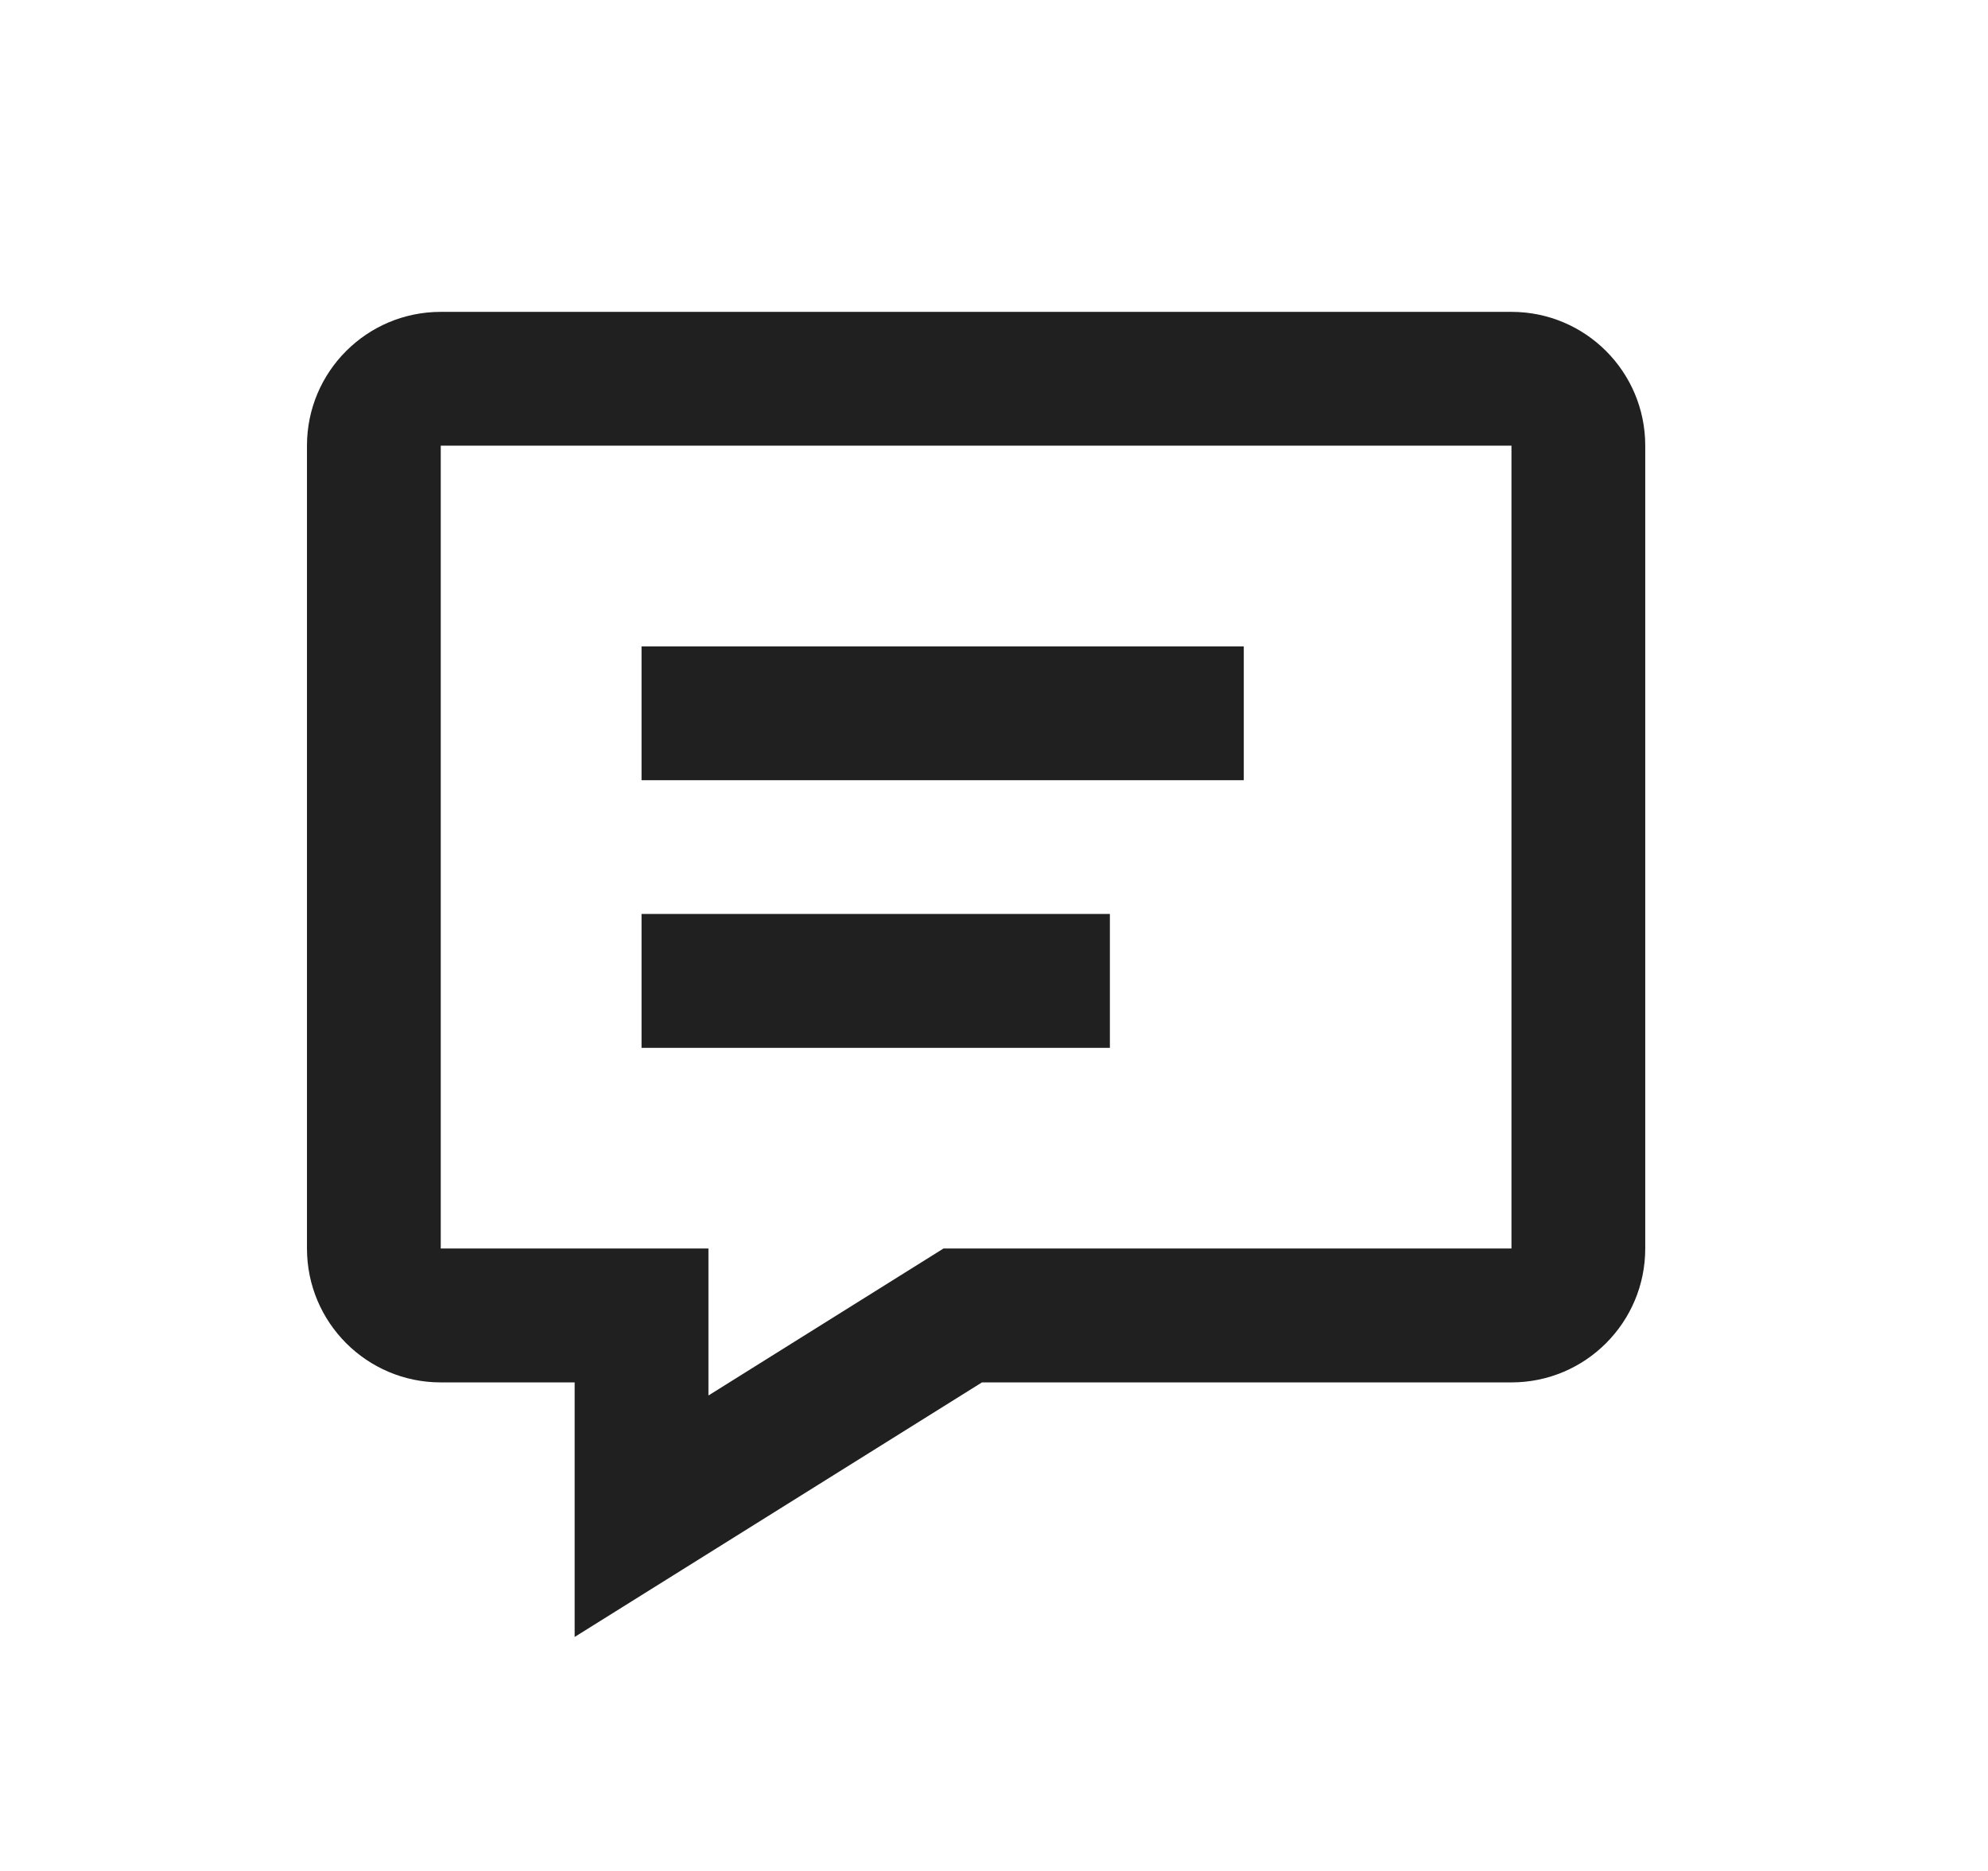 <svg width="17" height="16" viewBox="0 0 17 16" fill="none" xmlns="http://www.w3.org/2000/svg">
<path fill-rule="evenodd" clip-rule="evenodd" d="M4.914 13.999L8.397 11.822H12.925C13.557 11.822 14.069 11.309 14.069 10.677V3.811C14.069 3.179 13.557 2.667 12.925 2.667H3.769C3.137 2.667 2.625 3.179 2.625 3.811V10.677C2.625 11.309 3.137 11.822 3.769 11.822H4.914V13.999ZM8.068 10.677L6.058 11.934V10.677H3.769V3.811H12.925V10.677H8.068ZM5.486 8.961V7.816H9.491V8.961H5.486ZM5.486 5.528V6.672H10.636V5.528H5.486Z" fill="#202020"/>
</svg>
